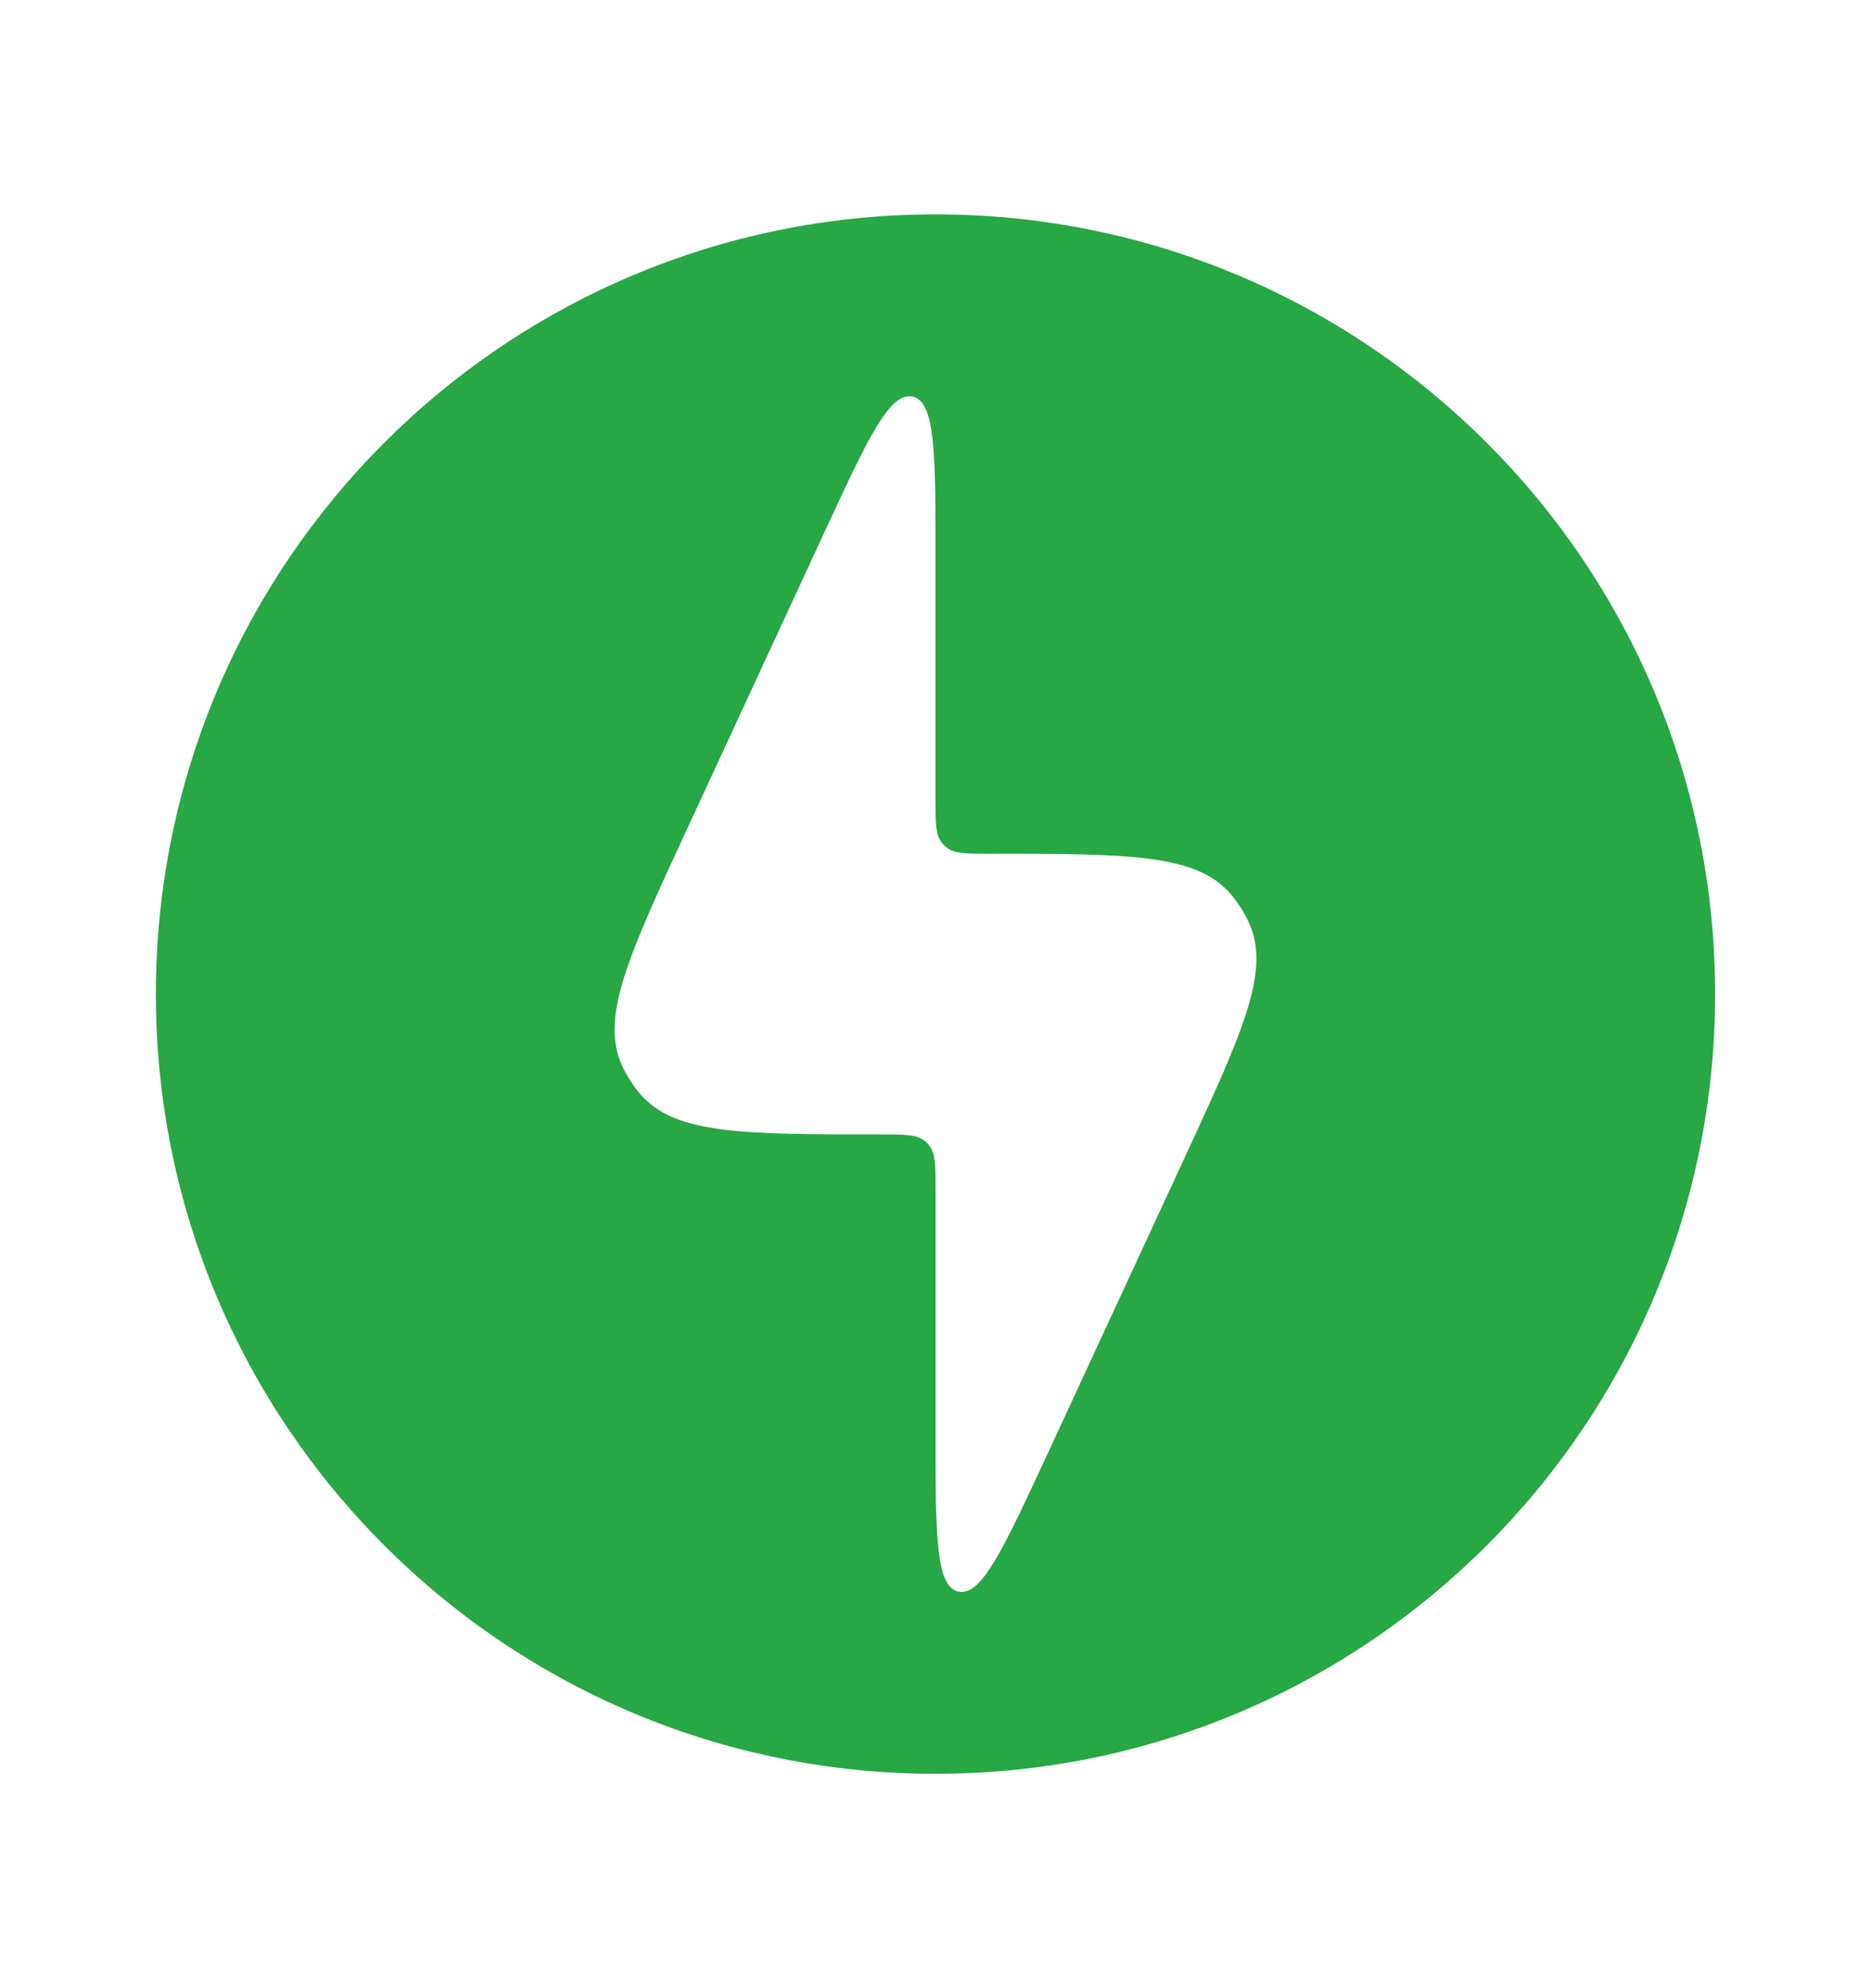 <svg width="16" height="17" viewBox="0 0 16 17" fill="none" xmlns="http://www.w3.org/2000/svg">
<path fill-rule="evenodd" clip-rule="evenodd" d="M8 15.167C11.682 15.167 14.667 12.182 14.667 8.5C14.667 4.818 11.682 1.833 8 1.833C4.318 1.833 1.333 4.818 1.333 8.5C1.333 12.182 4.318 15.167 8 15.167ZM8 10.159V12.23C8 13.121 8 13.566 8.196 13.609C8.392 13.652 8.579 13.248 8.954 12.44L10.126 9.908C10.617 8.847 10.863 8.316 10.688 7.906C10.644 7.806 10.585 7.713 10.512 7.631C10.214 7.3 9.629 7.3 8.459 7.3C8.263 7.3 8.165 7.3 8.097 7.248C8.08 7.235 8.065 7.22 8.052 7.203C8 7.135 8 7.037 8 6.841V4.77C8 3.88 8 3.434 7.804 3.391C7.607 3.348 7.42 3.752 7.046 4.56L5.874 7.092C5.383 8.153 5.137 8.684 5.312 9.094C5.355 9.194 5.415 9.287 5.488 9.369C5.786 9.7 6.371 9.7 7.541 9.7C7.737 9.7 7.835 9.7 7.903 9.752C7.92 9.765 7.935 9.78 7.948 9.797C8 9.865 8 9.963 8 10.159Z" fill="#28A745"/>
</svg>
